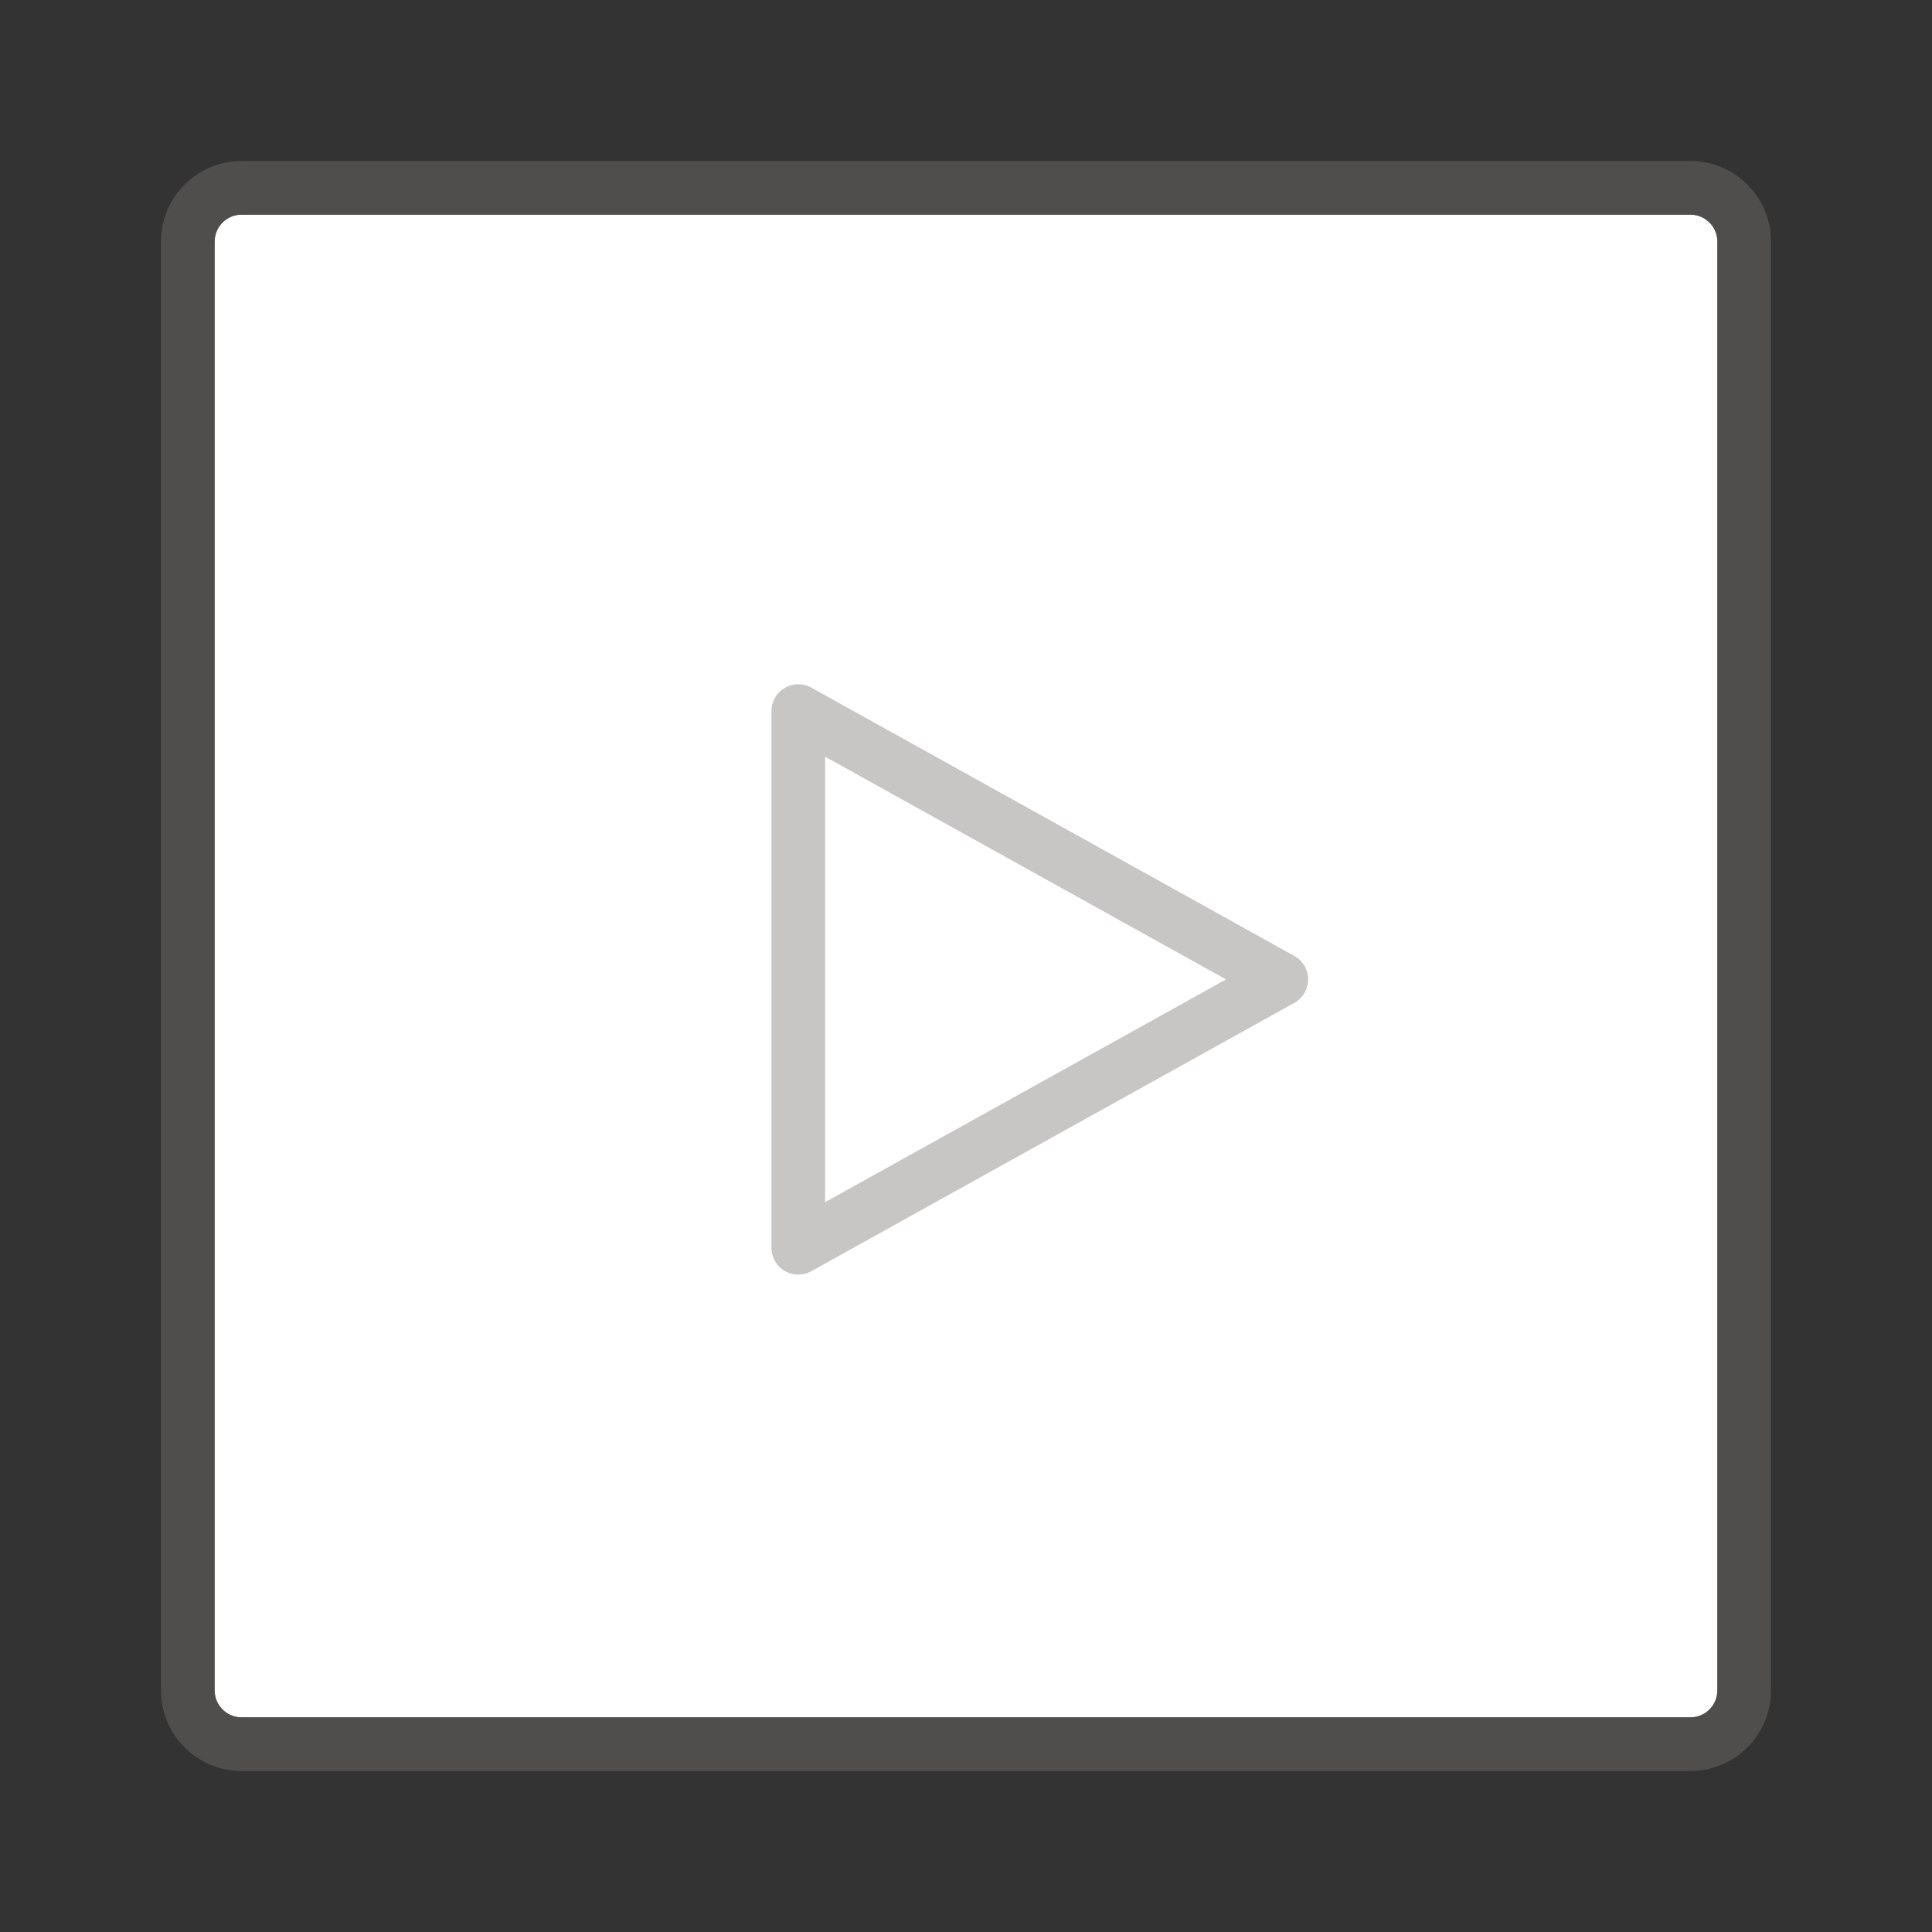 <svg xmlns="http://www.w3.org/2000/svg" viewBox="0 0 144 144"><rect x="0" y="0" width="144" height="144" fill="#333333" stroke="none"/><path fill="#FFF" d="M18 128h108c1.103 0 2-.897 2-2V18c0-1.103-.897-2-2-2H18c-1.103 0-2 .897-2 2v108c0 1.103.898 2 2 2z"/><path opacity=".64" fill="#605E5C" d="M126 132H18c-3.309 0-6-2.692-6-6V18c0-3.308 2.691-6 6-6h108c3.309 0 6 2.692 6 6v108c0 3.308-2.691 6-6 6zM18 16c-1.103 0-2 .897-2 2v108c0 1.103.897 2 2 2h108c1.103 0 2-.897 2-2V18c0-1.103-.897-2-2-2H18z"/><path fill="none" stroke="#C8C6C4" stroke-width="4" stroke-linecap="round" stroke-linejoin="round" stroke-miterlimit="10" d="M95.5 73l-36-20v40z"/></svg>